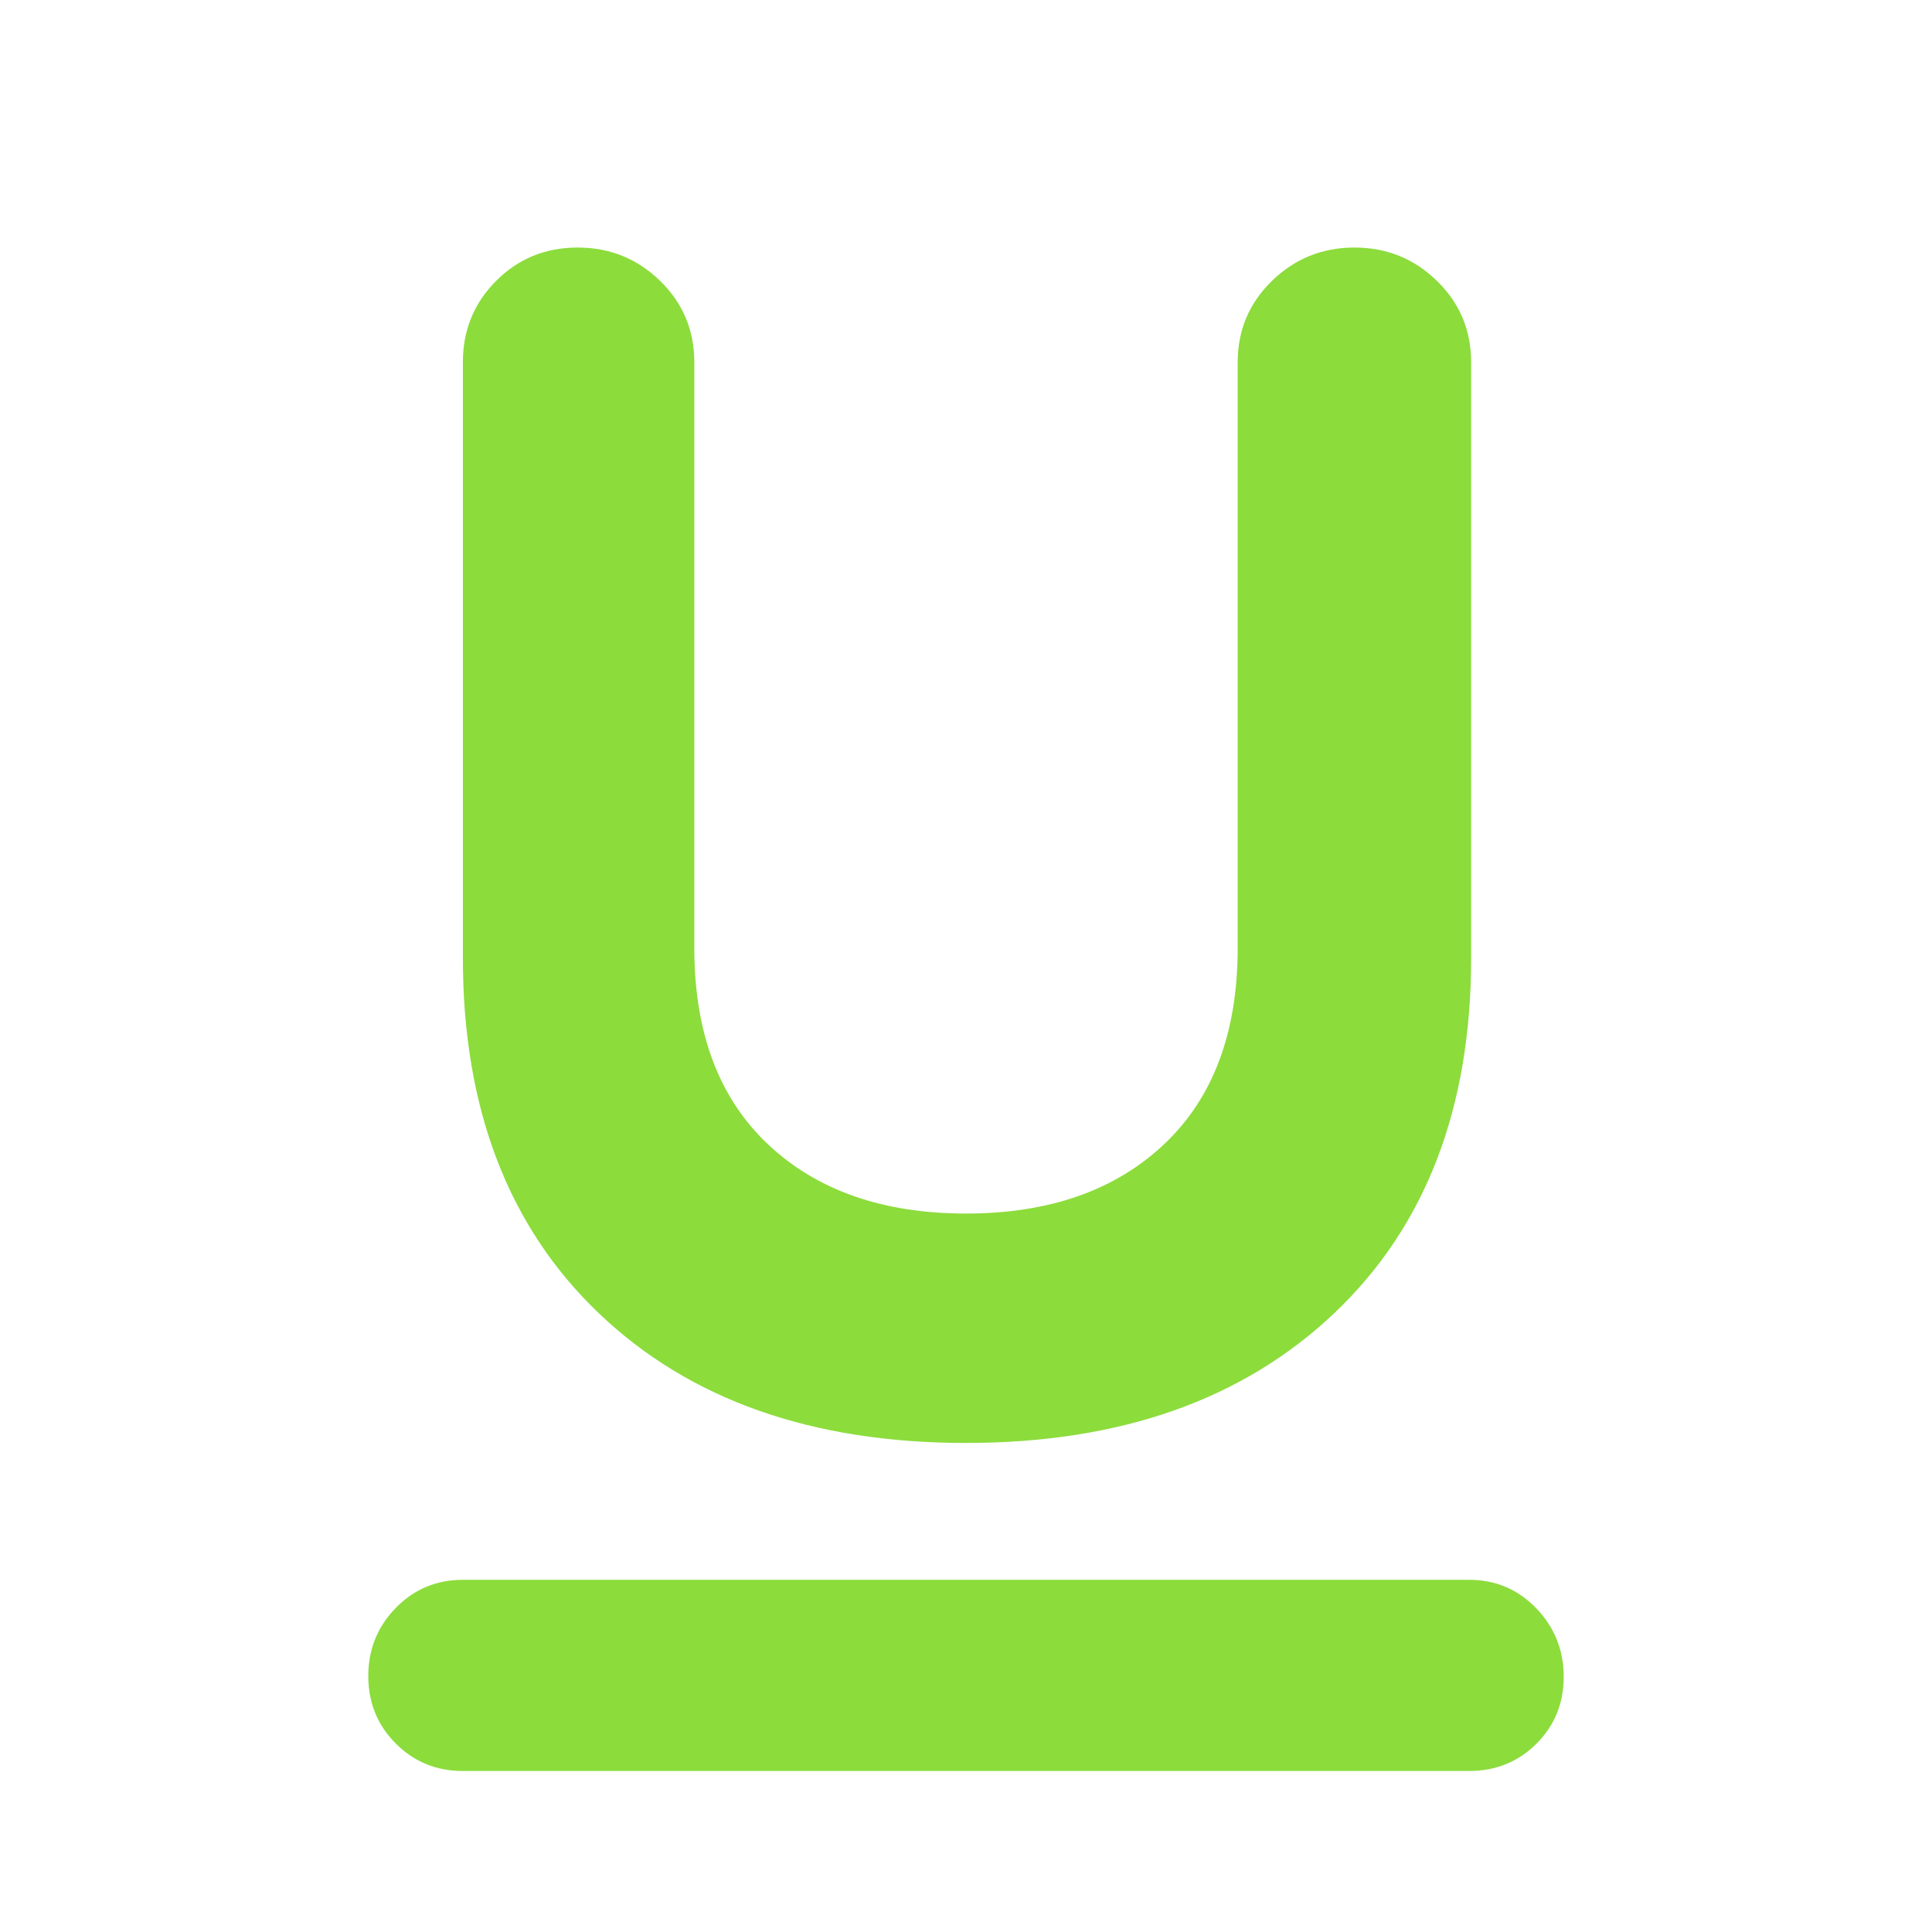 <svg xmlns="http://www.w3.org/2000/svg" height="48" viewBox="0 -960 960 960" width="48"><path fill="rgb(140, 220, 60)" d="M230-80q-19.75 0-33.37-13.68Q183-107.35 183-127.18 183-147 196.63-161q13.62-14 33.37-14h500q19.75 0 33.38 14.18 13.62 14.17 13.62 34 0 19.82-13.62 33.32Q749.75-80 730-80H230Zm250-163q-115 0-182.5-64.5T230-484v-296q0-23.88 16.53-40.44Q263.05-837 287.03-837 311-837 328-820.44T345-780v291q0 63 36.5 97.5T480-357q62 0 98.5-34.5T615-489v-291q0-23.88 17.03-40.44 17.02-16.56 41-16.56Q697-837 714-820.44T731-780v296q0 112-68 176.5T480-243Z"/></svg>